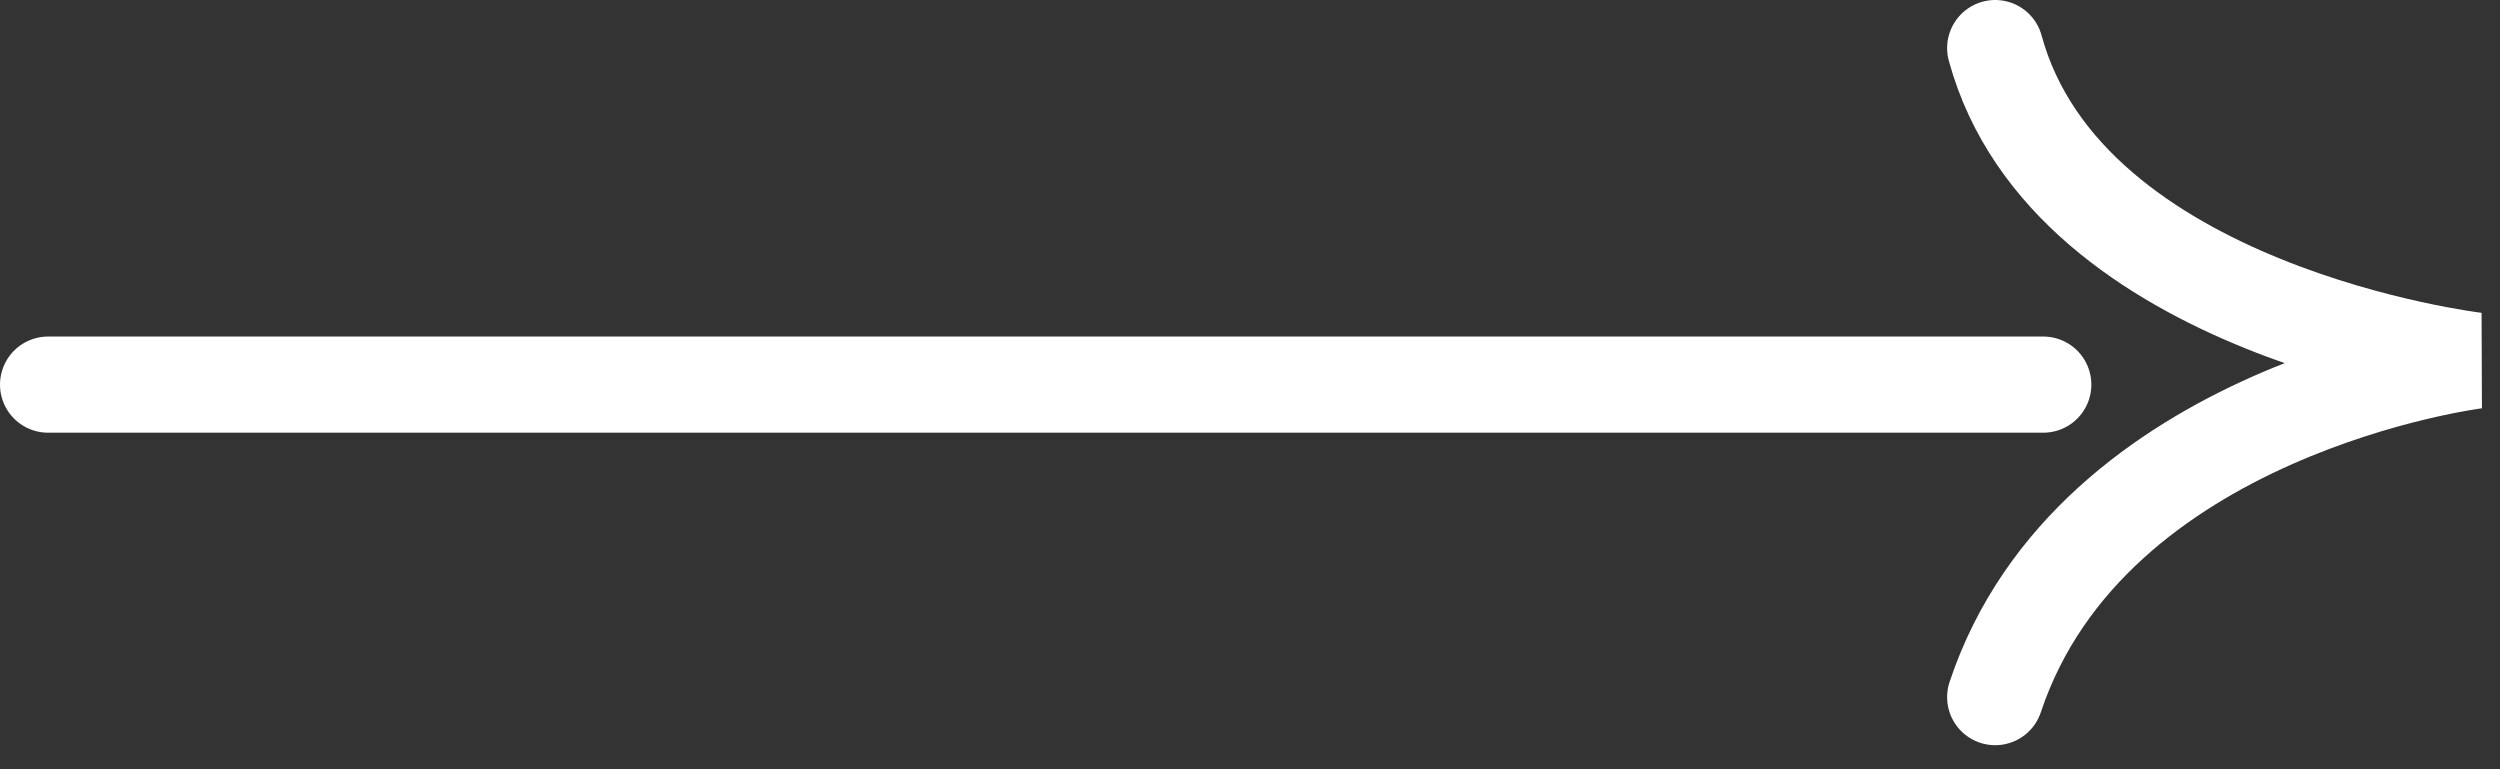 <svg width="52" height="16" viewBox="0 0 52 16" fill="none" xmlns="http://www.w3.org/2000/svg">
<rect x="0" y="0" width="52" height="16" fill="#333333" stroke="none"/>
<path d="M1 8H42.5M41.5 1C43 6.5 51.5 7.5 51.5 7.5C51.5 7.5 43.5 8.5 41.5 14.5" stroke="white" stroke-width="2" stroke-linecap="round"/>
</svg>
